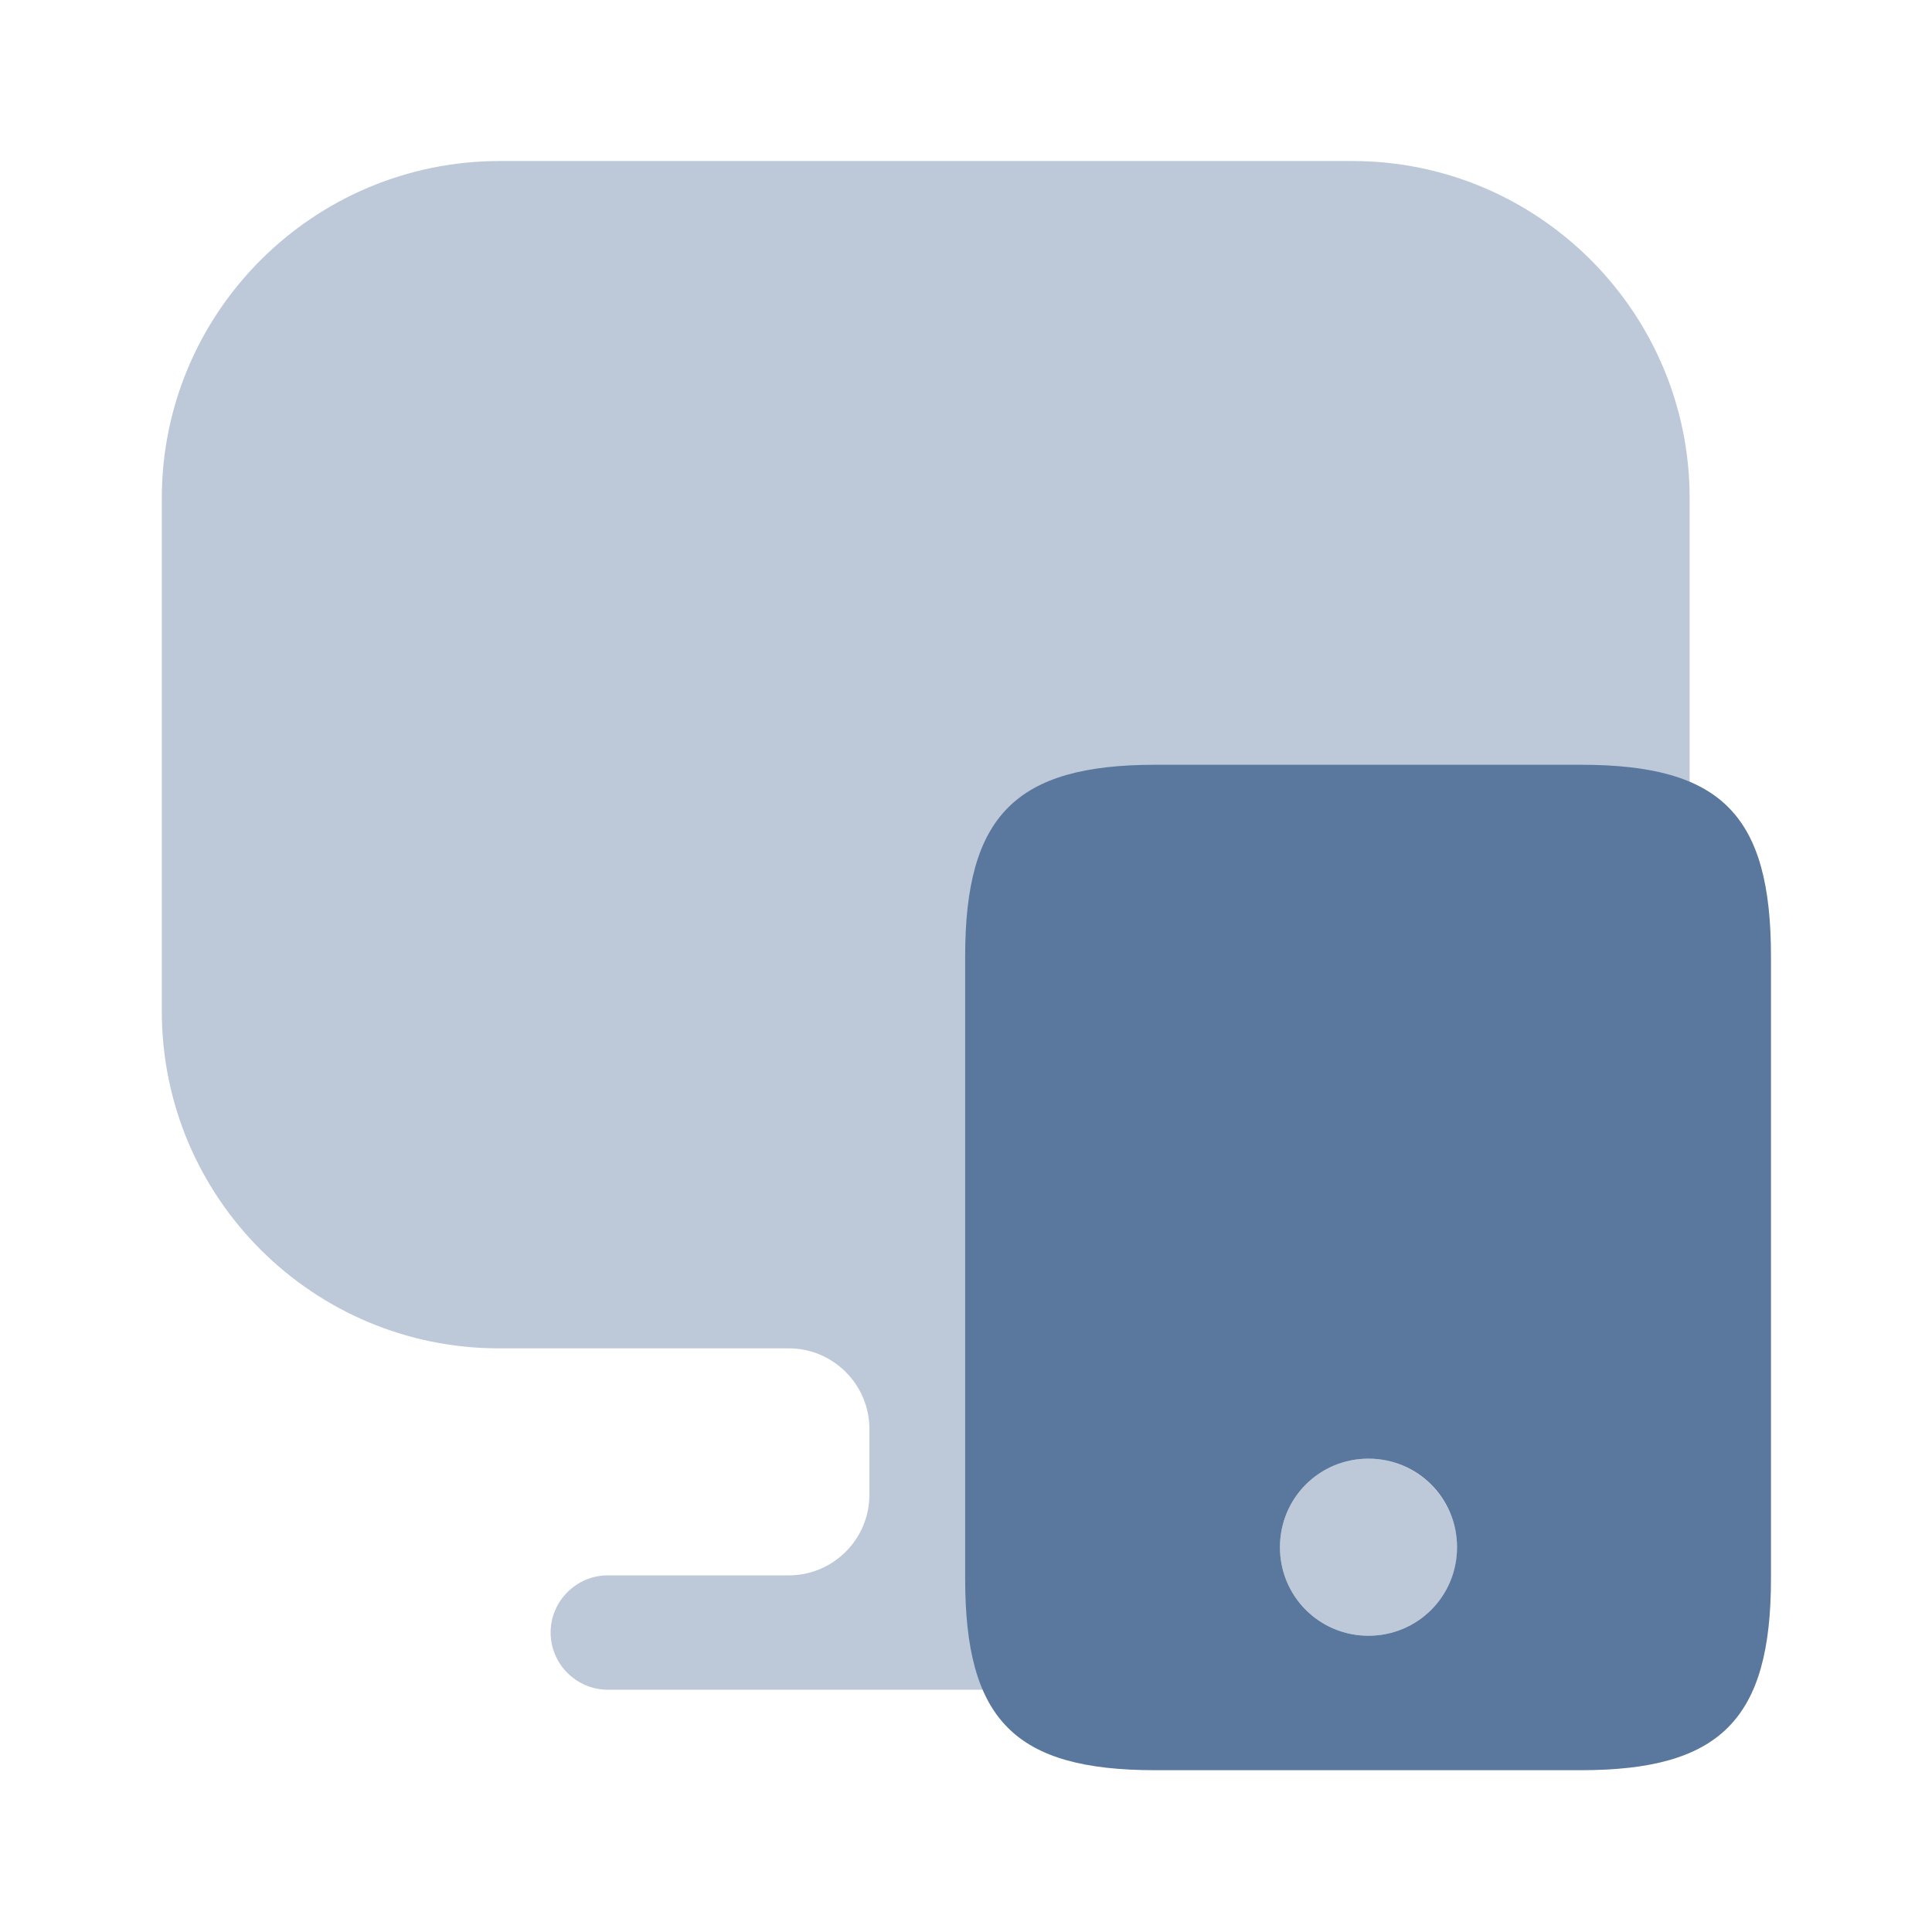<svg width="32" height="32" viewBox="0 0 32 32" fill="none" xmlns="http://www.w3.org/2000/svg">
<path opacity="0.4" d="M22.4 2.667H8.28C5.186 2.667 2.68 5.173 2.68 8.253V16.493V16.747C2.68 19.84 5.186 22.333 8.266 22.333H13.066C13.8 22.333 14.4 22.933 14.4 23.667V24.76C14.4 25.493 13.8 26.093 13.066 26.093H10.066C9.546 26.093 9.12 26.52 9.12 27.04C9.12 27.56 9.546 27.987 10.066 27.987H20.64C21.16 27.987 21.586 27.56 21.586 27.04C21.586 26.52 21.16 26.093 20.64 26.093H17.64C16.906 26.093 16.306 25.493 16.306 24.76V23.667C16.306 22.933 16.906 22.333 17.64 22.333H22.4C25.493 22.333 27.986 19.827 27.986 16.747V16.493V8.253C27.986 5.173 25.48 2.667 22.4 2.667Z" fill="#5A789E"/>
<path d="M26.186 12.667H19.133C16.826 12.667 15.986 13.507 15.986 15.84V26.147C15.986 28.493 16.813 29.32 19.133 29.32H26.186C28.493 29.32 29.333 28.48 29.333 26.147V15.84C29.333 13.493 28.506 12.667 26.186 12.667ZM22.666 27.093C21.853 27.093 21.2 26.44 21.2 25.627C21.2 24.813 21.853 24.16 22.666 24.16C23.48 24.16 24.133 24.813 24.133 25.627C24.133 26.44 23.48 27.093 22.666 27.093Z" fill="#5A789E"/>
<path opacity="0.4" d="M24.134 25.627C24.134 26.44 23.48 27.093 22.667 27.093C21.854 27.093 21.2 26.44 21.2 25.627C21.2 24.813 21.854 24.16 22.667 24.16C23.48 24.16 24.134 24.827 24.134 25.627Z" fill="#5A789E"/>
</svg>
